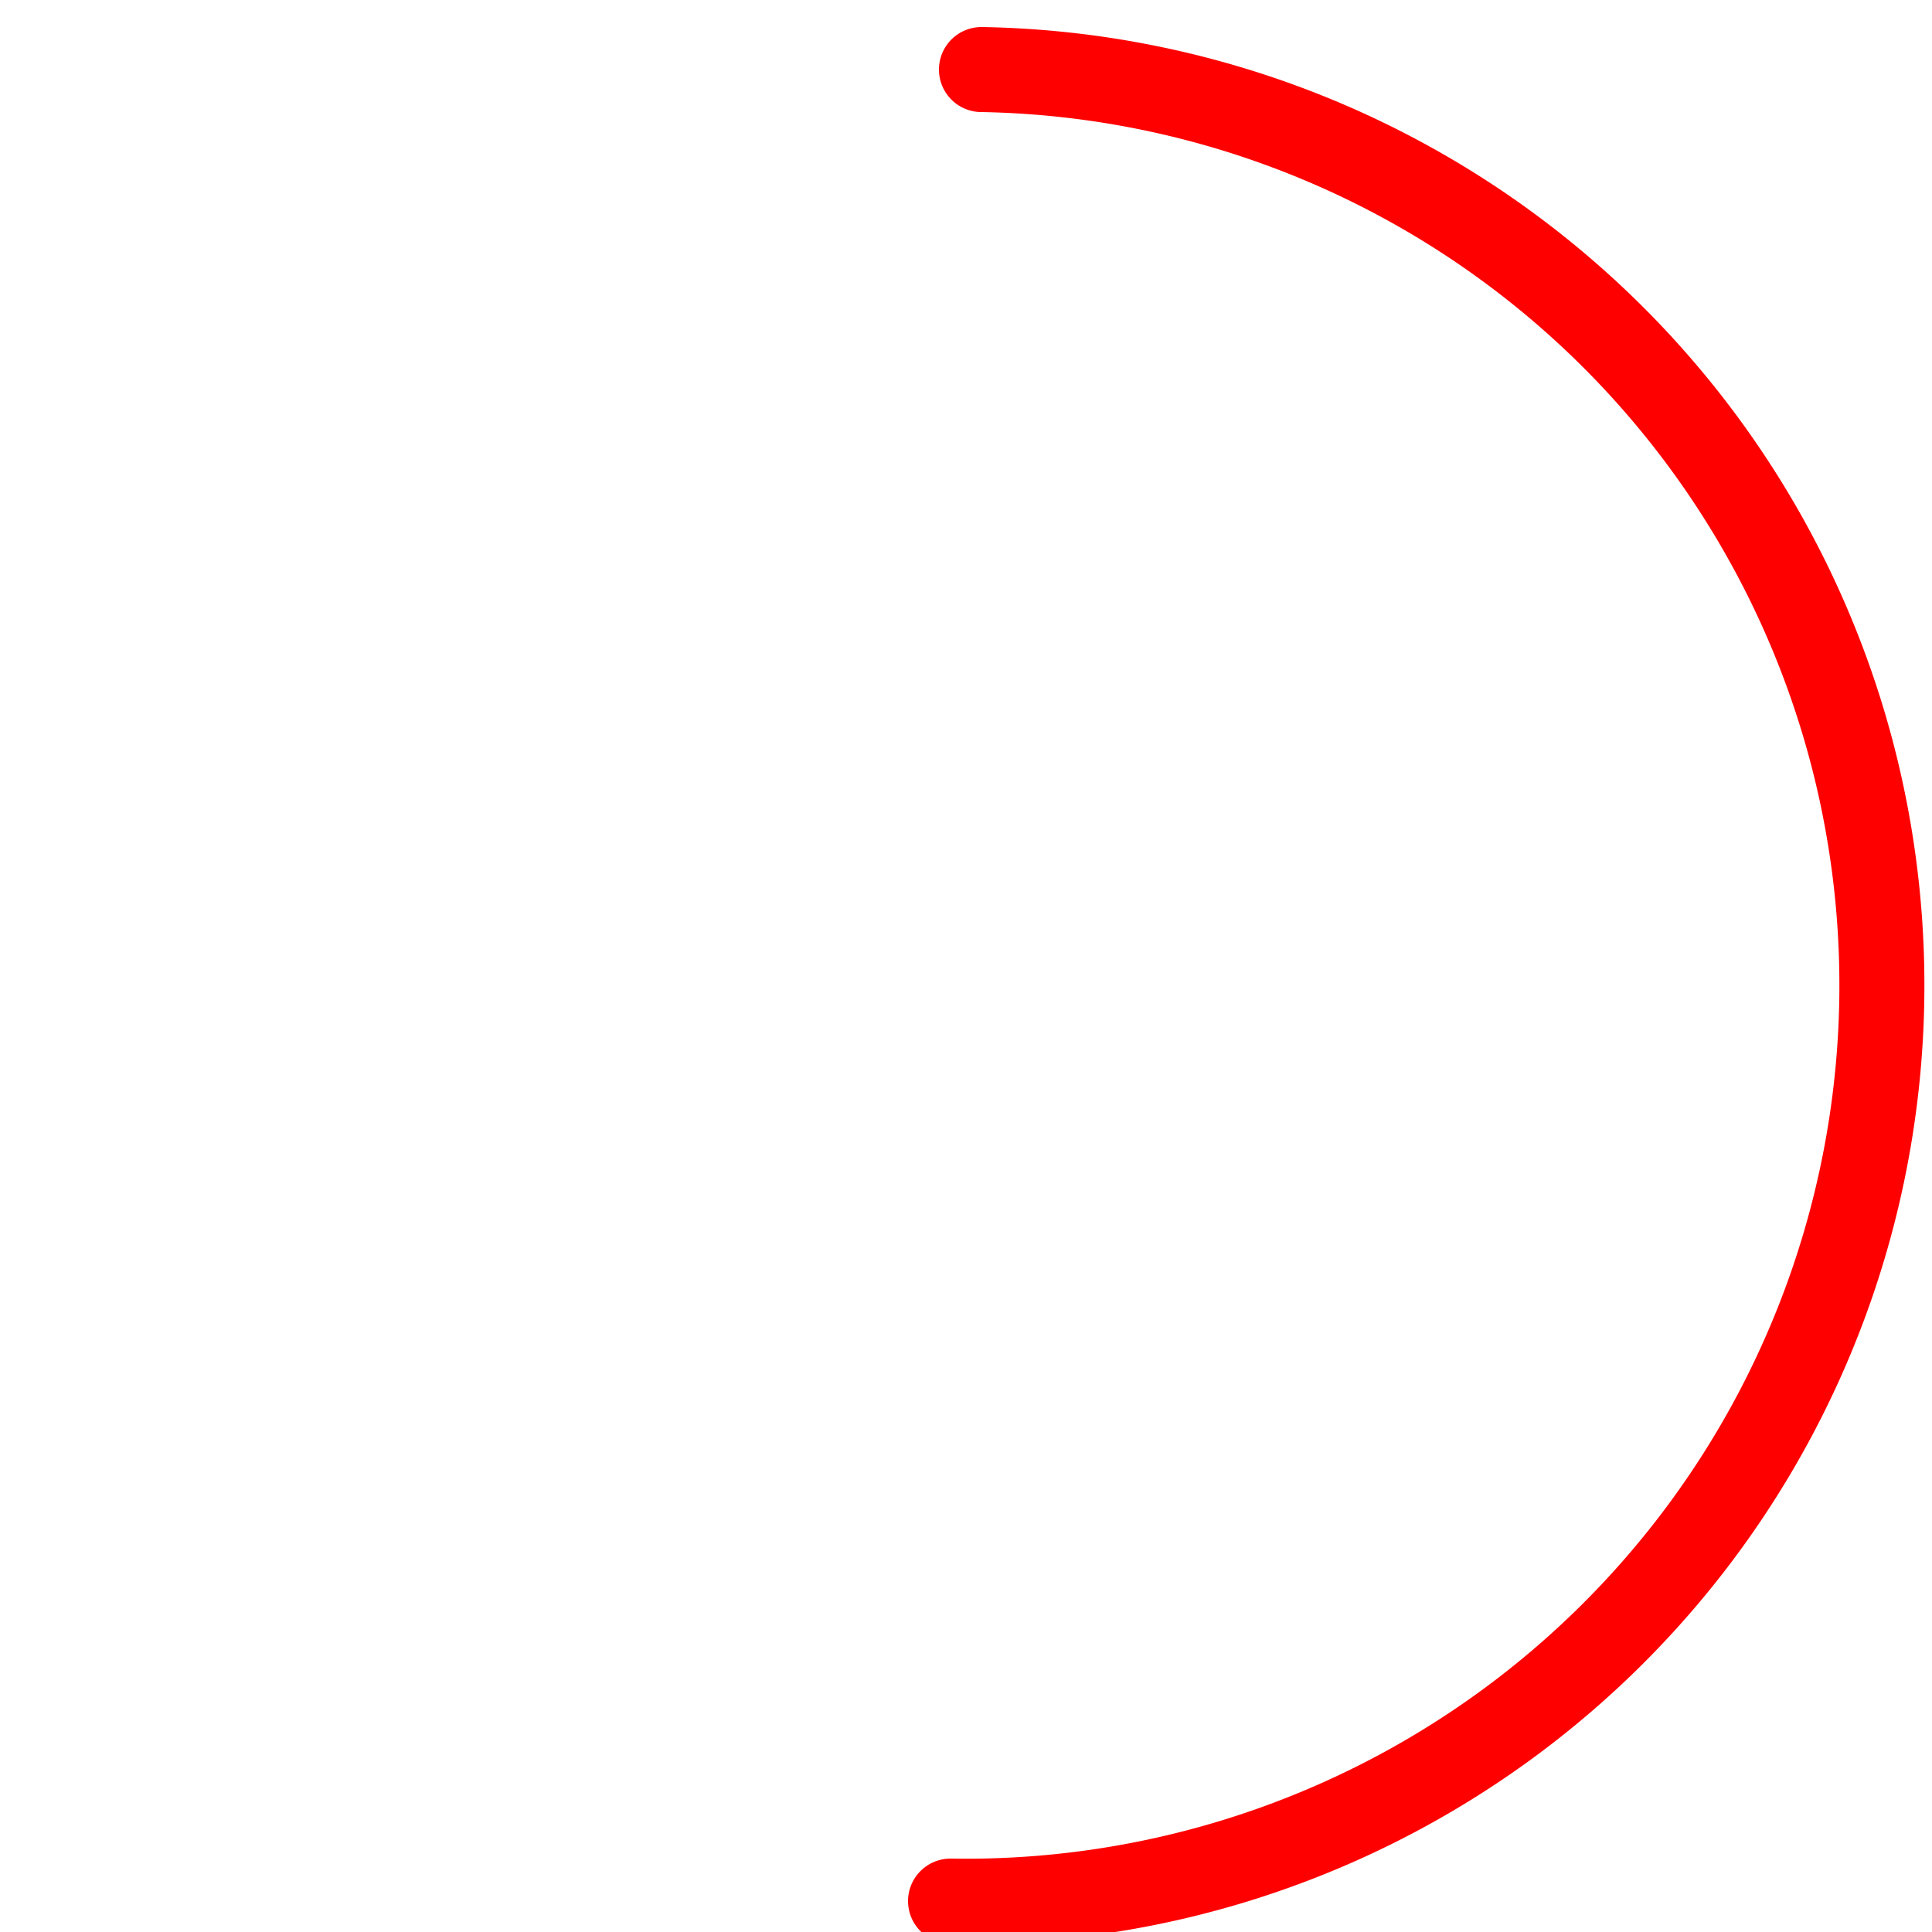 <svg width="250px" height="250px"  version="1.1" xmlns="http://www.w3.org/2000/svg" xmlns:xlink="http://www.w3.org/1999/xlink" fill="#000000">
<g id="SVGRepo_bgCarrier" stroke-width="0"></g>
<g id="SVGRepo_tracerCarrier" stroke-linecap="round" stroke-linejoin="round"></g>
<g id="SVGRepo_iconCarrier">
 <title>triangle-filled</title>
  <g id="Page-1" stroke="none" stroke-width="1" fill="none" fill-rule="evenodd">
   <g id="drop" fill="#646774">
     <path id="path2" d="M 123 246 A11,11 1,0 0, 127 9 0" stroke-width="11" stroke="red" fill="transparent" stroke-linecap="round" >
     </path>
      </g>
      </g>
       </g>
       </svg>
